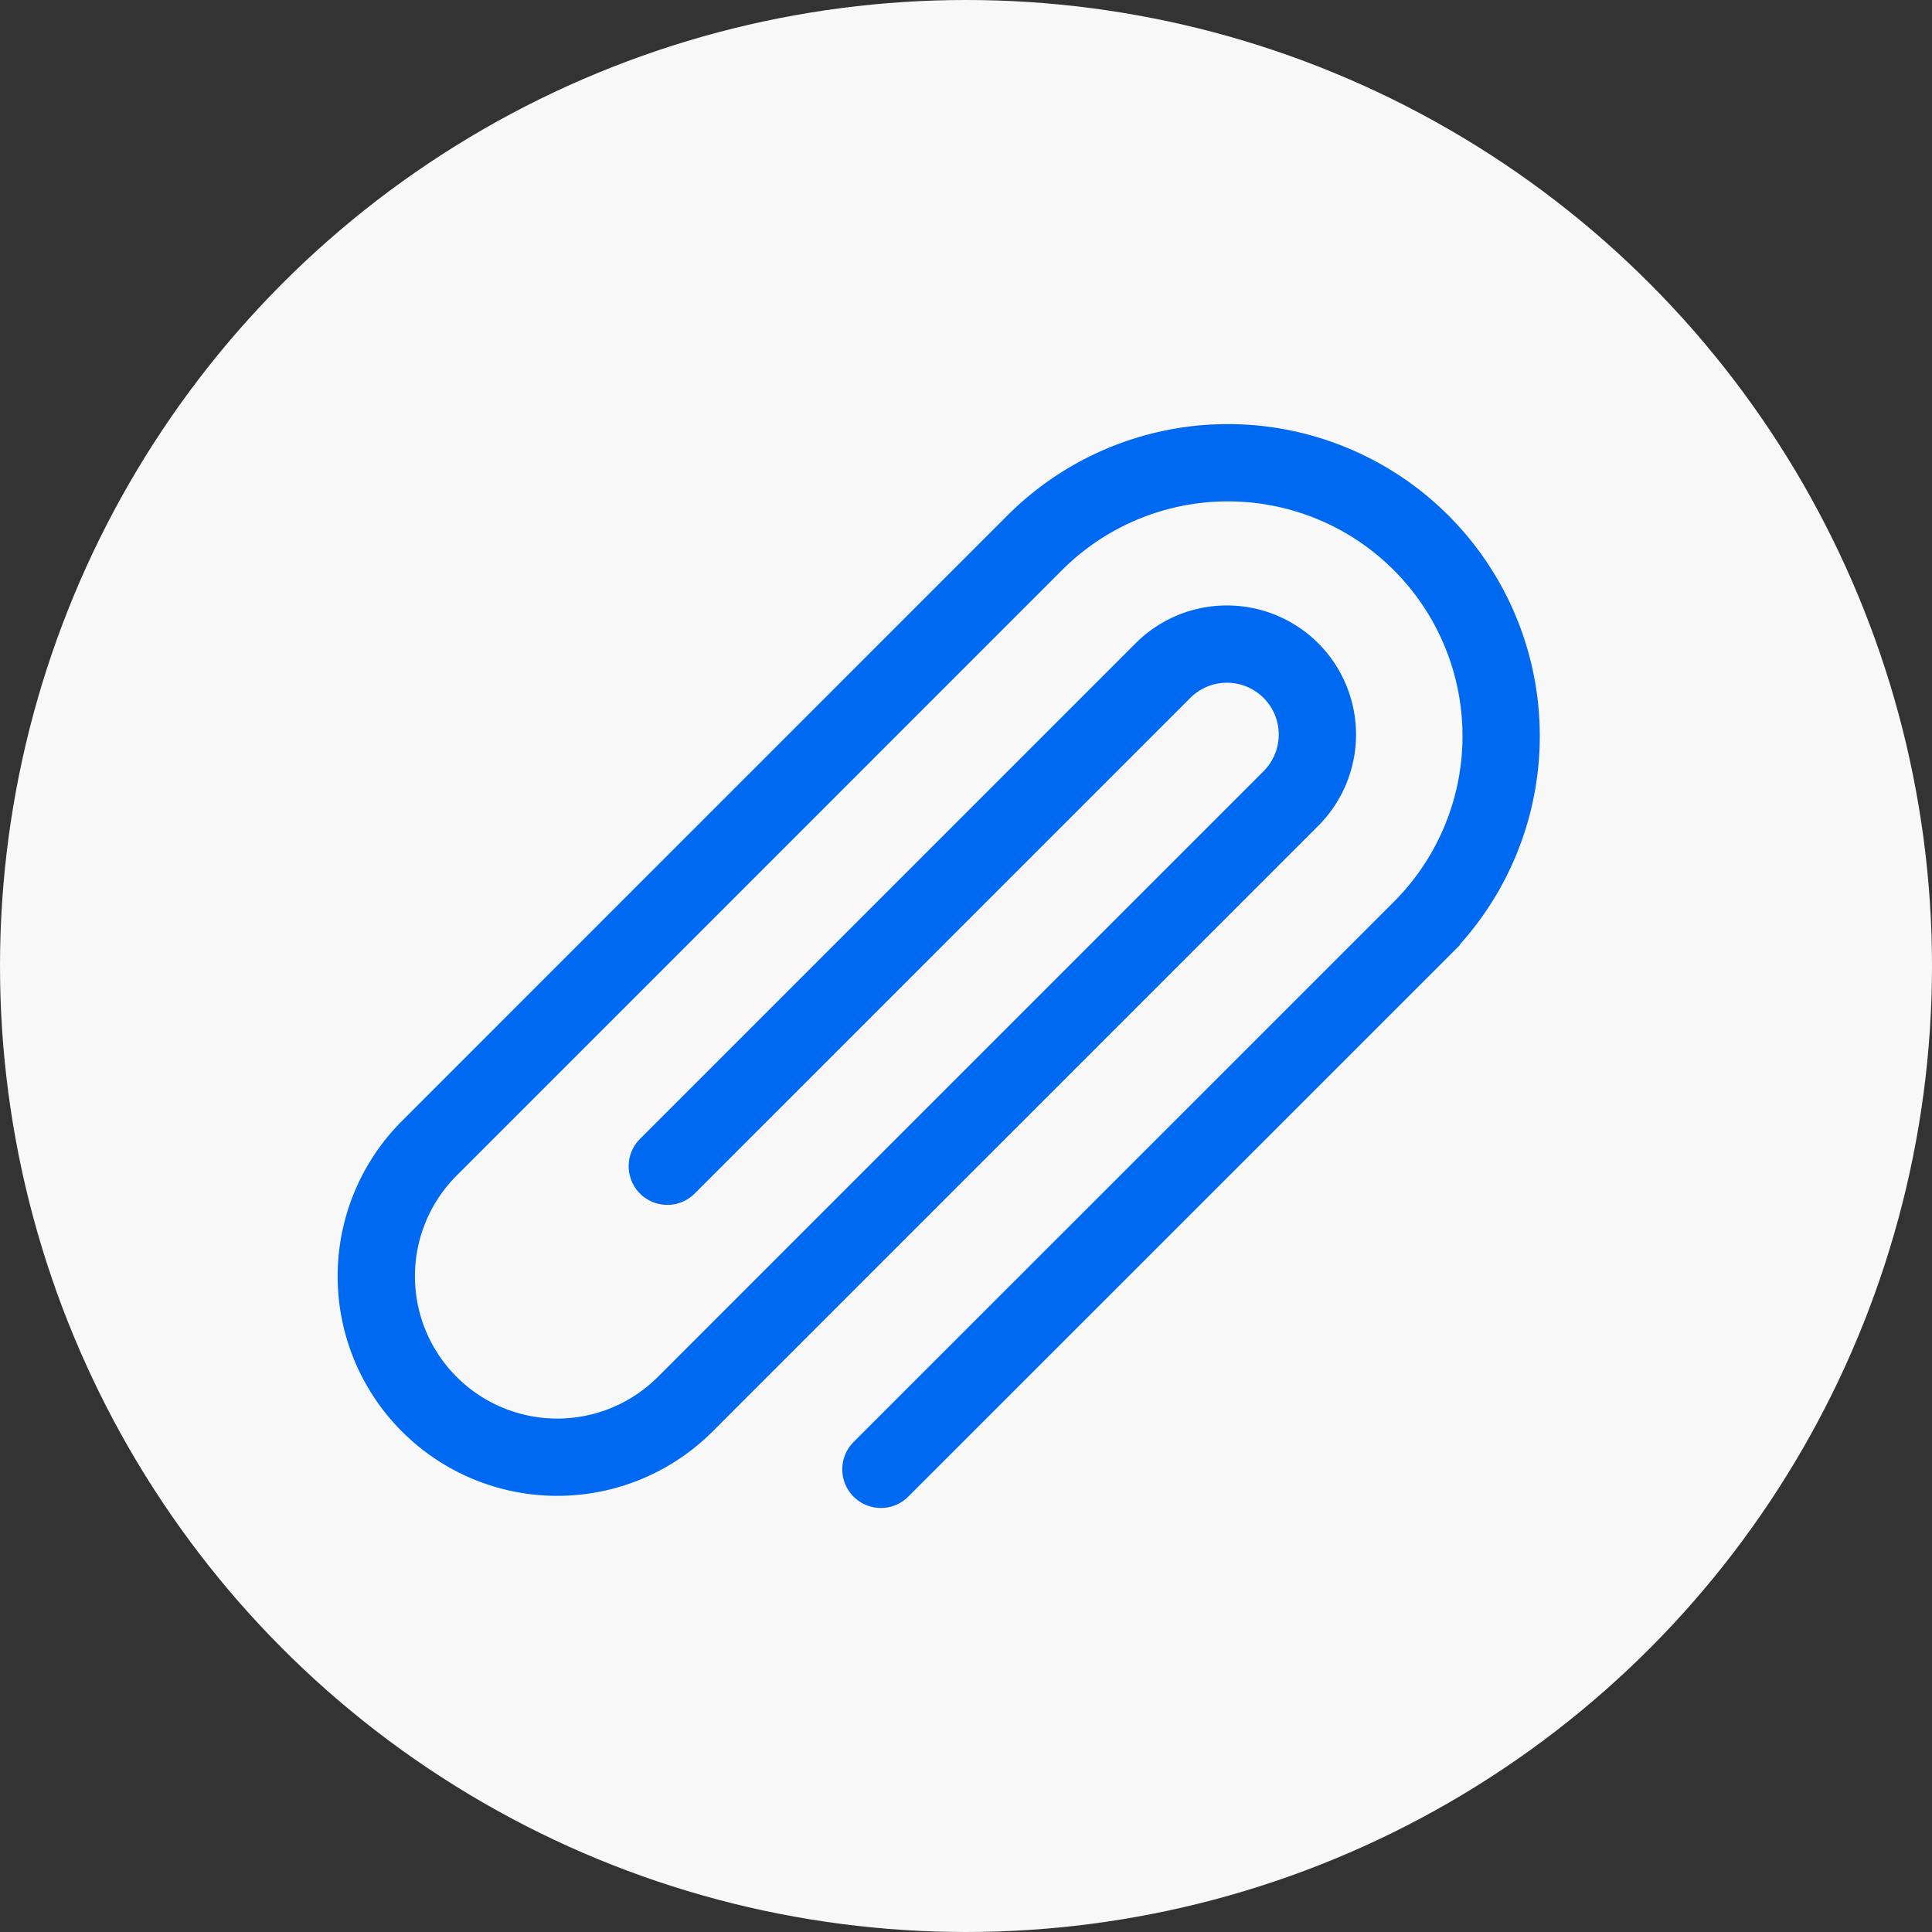 <svg id="Attachment" xmlns="http://www.w3.org/2000/svg" width="25" height="25" viewBox="0 0 25 25">
  <rect x="0" y="0" width="25" height="25" fill="#333333" stroke="none"/>
  <circle id="Ellipse_57" data-name="Ellipse 57" cx="12.5" cy="12.5" r="12.5" fill="#f8f8f8"/>
  <path id="Path_113" data-name="Path 113" d="M1200.095,1350.232l6.99-6.989a3.535,3.535,0,0,0,0-5h0a3.534,3.534,0,0,0-5,0l-1.095,1.095-6.739,6.74a2.341,2.341,0,0,0,0,3.311h0a2.341,2.341,0,0,0,3.312,0l1.537-1.537,6.3-6.3a1.171,1.171,0,0,0,0-1.656h0a1.171,1.171,0,0,0-1.655,0l-6.414,6.414" transform="translate(-1188.696 -1331.219)" fill="none" stroke="#0069f1" stroke-linecap="round" stroke-miterlimit="10" stroke-width="1"/>
</svg>
